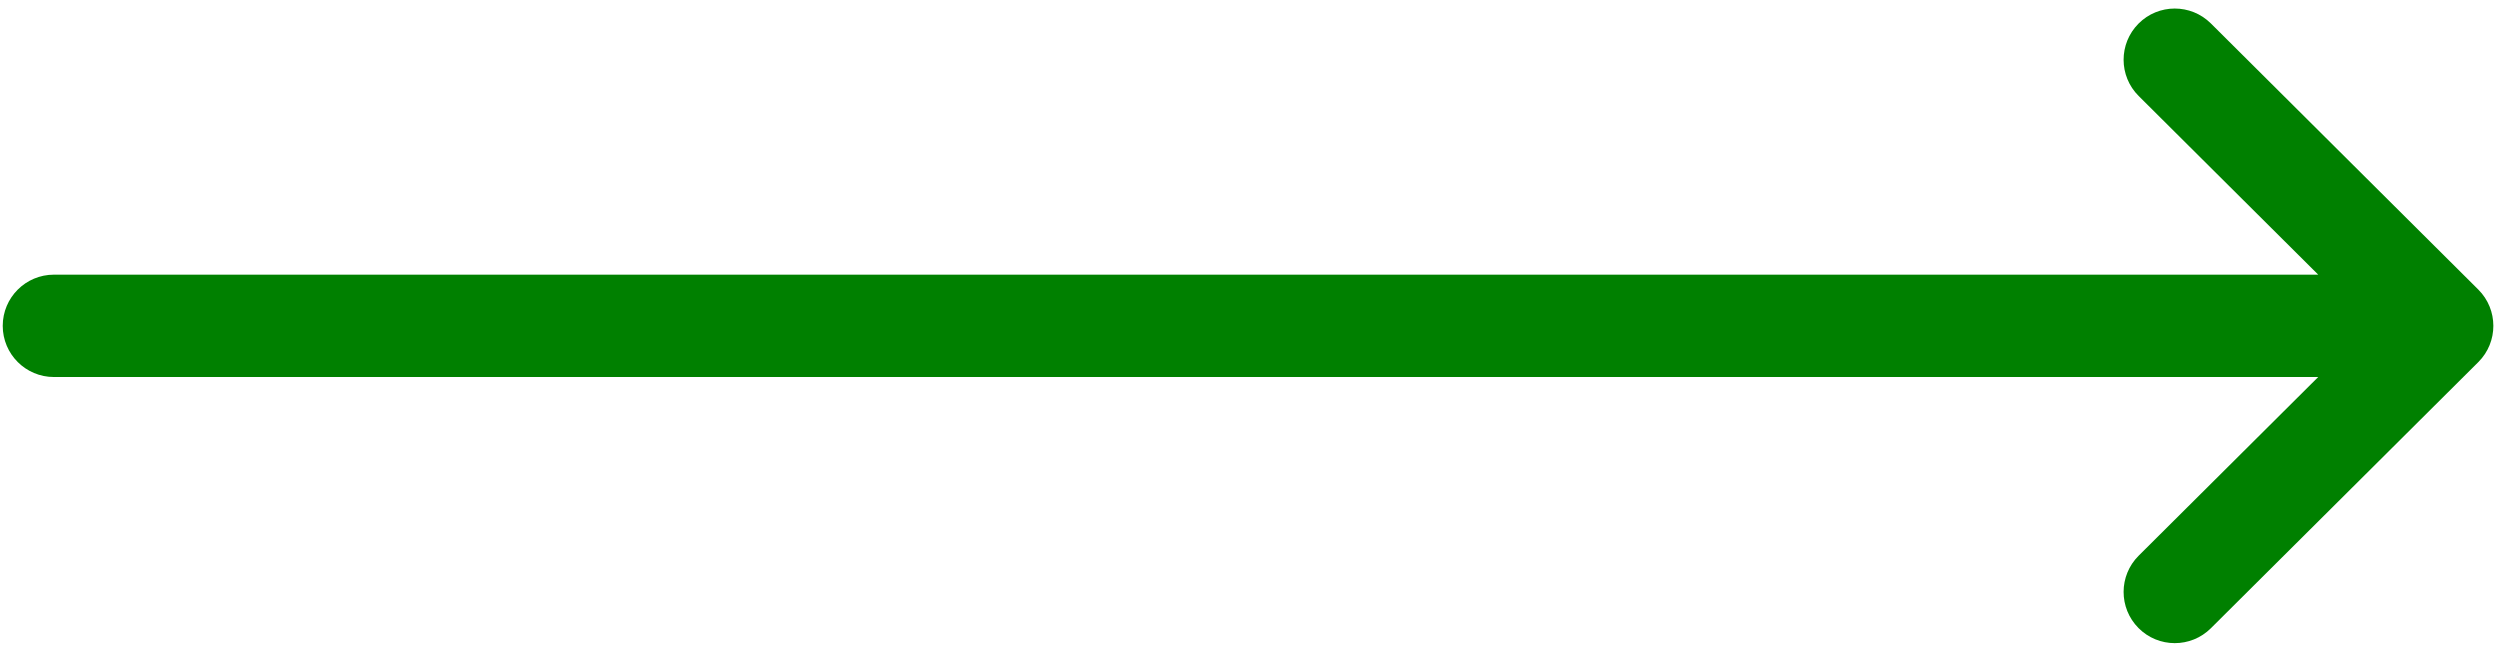 <?xml version="1.0" encoding="UTF-8" standalone="no"?><!DOCTYPE svg PUBLIC "-//W3C//DTD SVG 1.1//EN" "http://www.w3.org/Graphics/SVG/1.1/DTD/svg11.dtd"><svg width="100%" height="100%" viewBox="0 0 977 255" version="1.1" xmlns="http://www.w3.org/2000/svg" xmlns:xlink="http://www.w3.org/1999/xlink" xml:space="preserve" xmlns:serif="http://www.serif.com/" style="fill-rule:evenodd;clip-rule:evenodd;stroke-linejoin:round;stroke-miterlimit:2;"><rect id="Монтажная-область1" serif:id="Монтажная область1" x="0" y="0" width="976.867" height="254.276" style="fill:none;"/><path d="M968.536,113.181c-0.006,-0.006 -0.011,-0.013 -0.018,-0.019l-104.504,-104c-7.829,-7.791 -20.492,-7.762 -28.285,0.068c-7.792,7.829 -7.762,20.492 0.067,28.284l70.164,69.824l-884.892,0c-11.046,0 -20,8.954 -20,20c0,11.046 8.954,20 20,20l884.891,0l-70.162,69.824c-7.829,7.792 -7.859,20.455 -0.067,28.284c7.793,7.831 20.457,7.858 28.285,0.068l104.504,-104c0.006,-0.006 0.011,-0.013 0.018,-0.019c7.833,-7.818 7.808,-20.522 -0.001,-28.314Z" style="fill:green;fill-rule:nonzero;"/></svg>